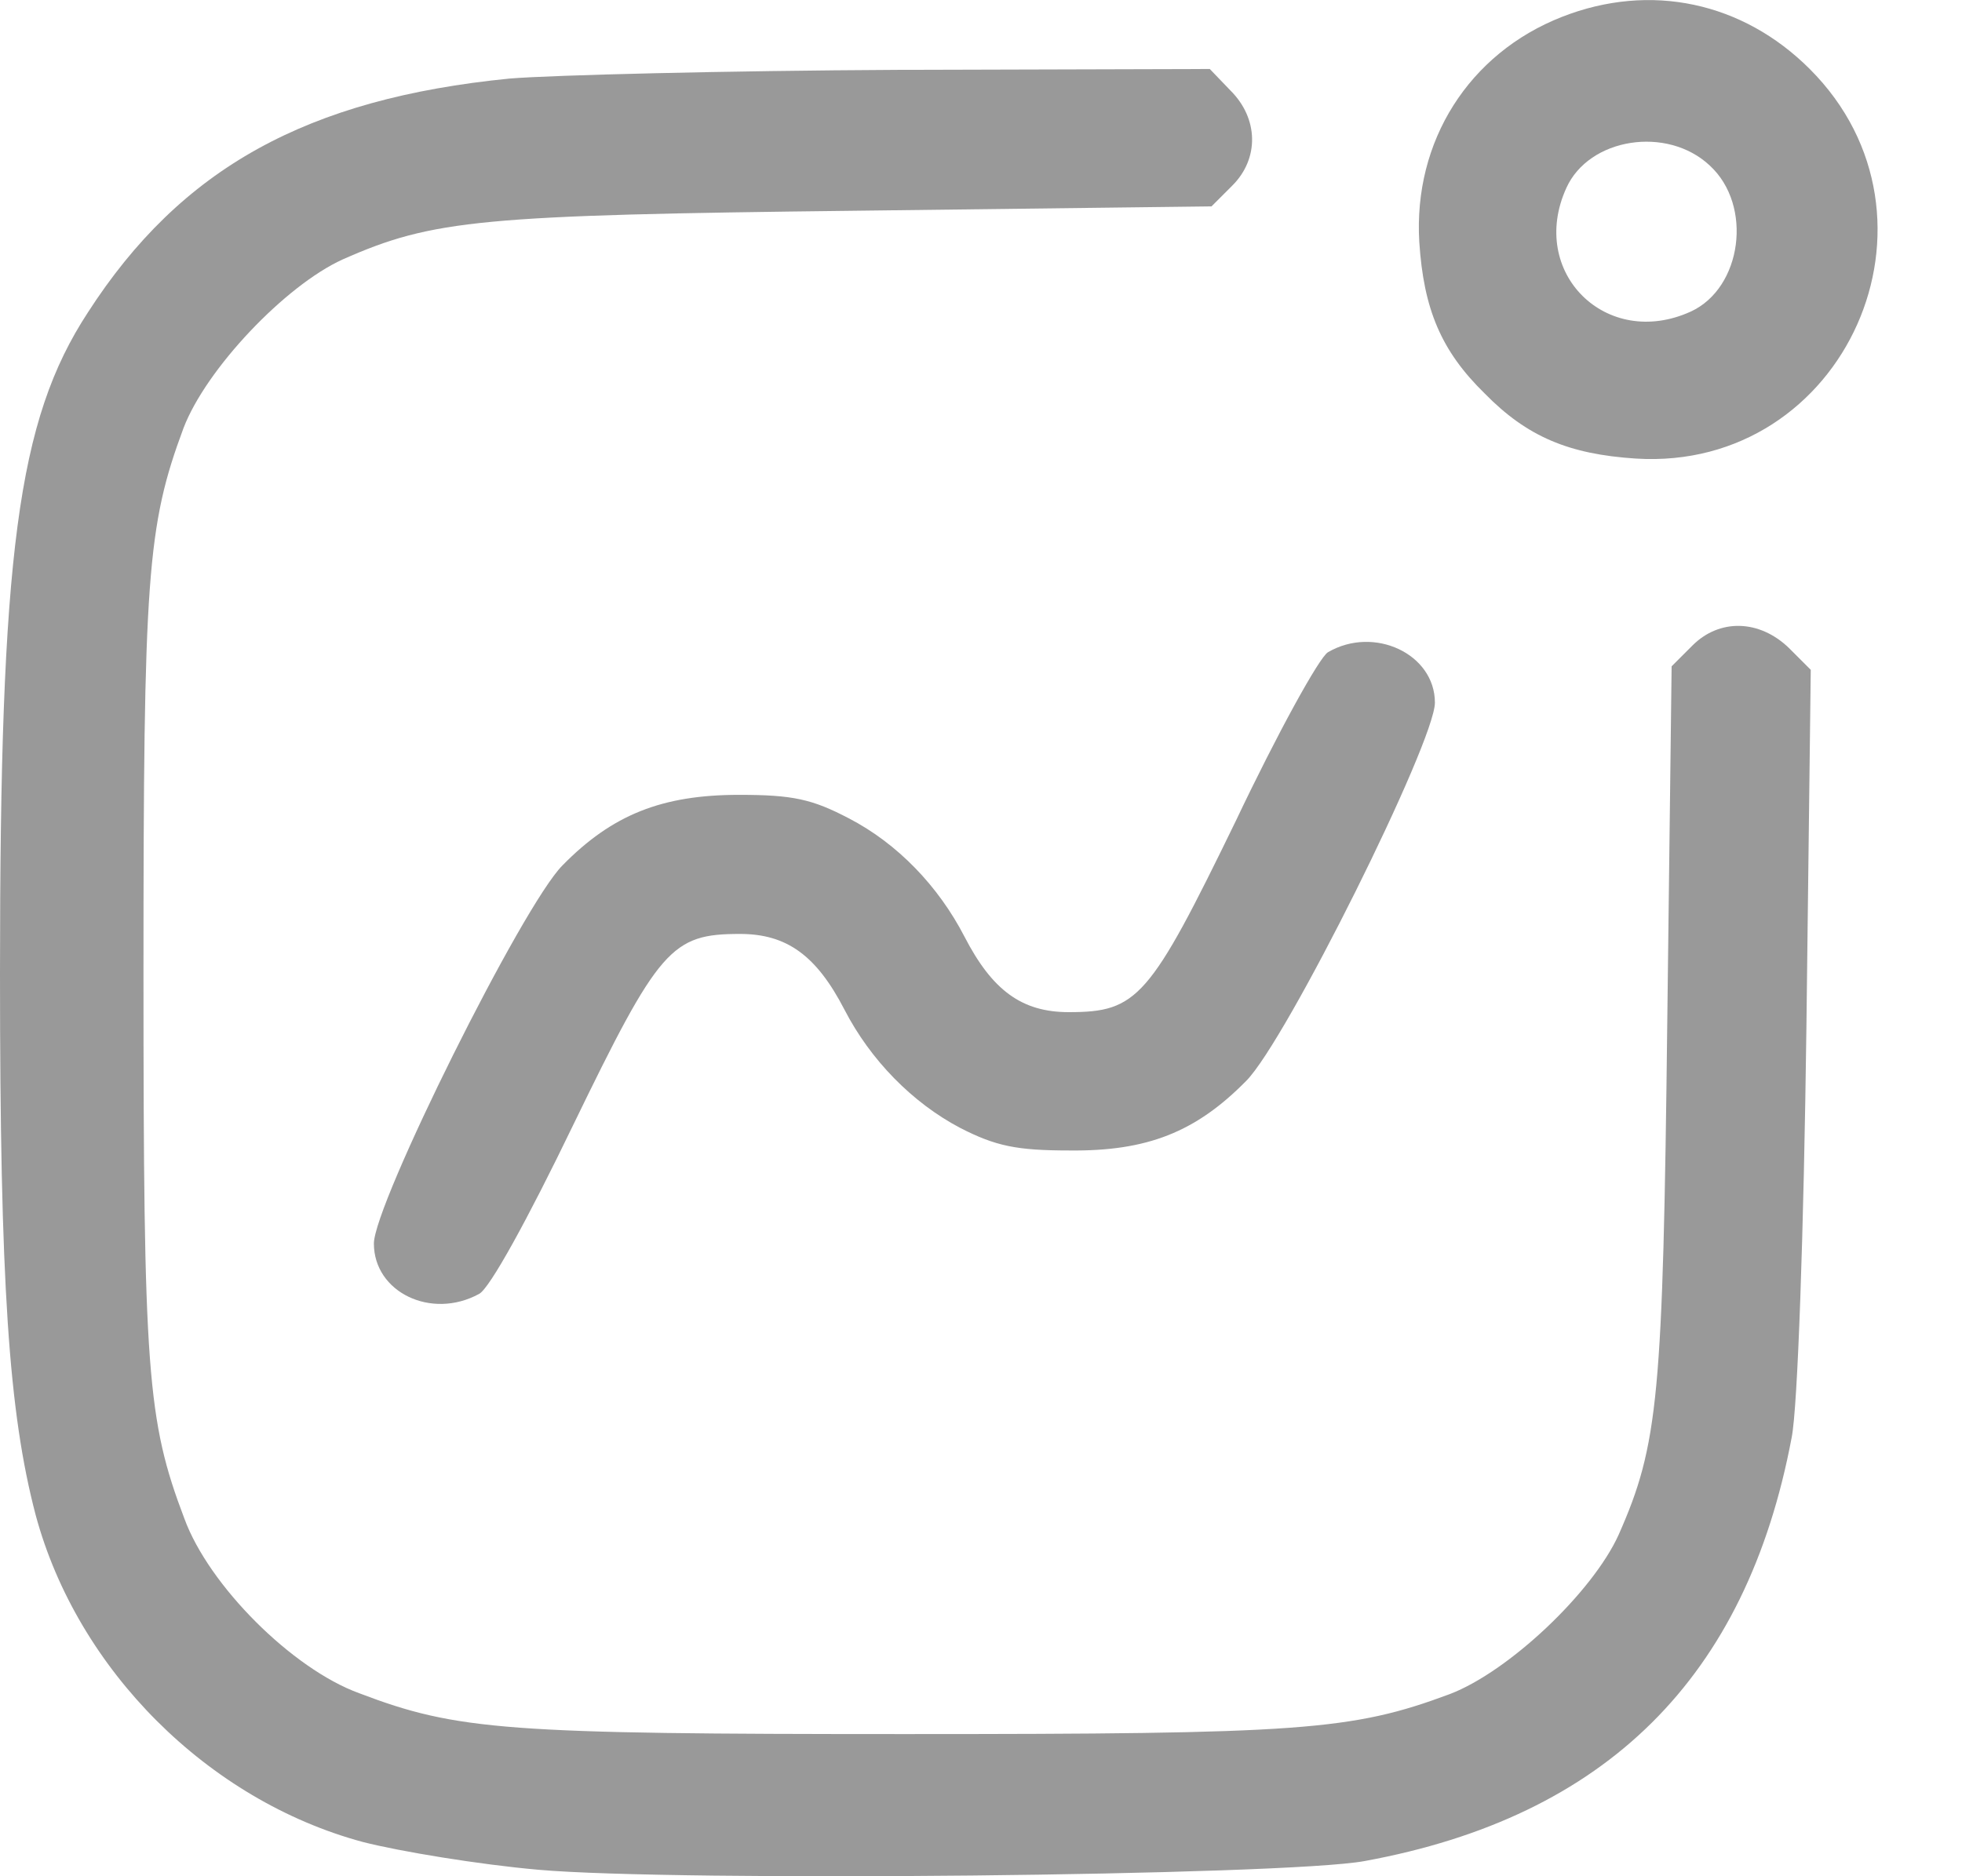 <svg width="23" height="22" viewBox="0 0 23 22"  xmlns="http://www.w3.org/2000/svg">
<g id="Black">
<path id="Vector" d="M18.31 0.198C17.219 0.626 16.567 1.656 16.638 2.838C16.689 3.624 16.893 4.113 17.403 4.612C17.902 5.122 18.392 5.326 19.177 5.377C21.634 5.53 22.959 2.553 21.216 0.81C20.431 0.025 19.35 -0.21 18.31 0.198ZM20.043 1.941C20.553 2.41 20.421 3.379 19.819 3.654C18.83 4.103 17.913 3.195 18.361 2.206C18.626 1.615 19.544 1.472 20.043 1.941Z" fill="#999999"/>
<path id="Vector_2" d="M5.975 0.921C3.599 1.156 2.121 1.971 1.03 3.664C0.204 4.928 0 6.498 0 11.412C0 15.052 0.102 16.561 0.418 17.764C0.907 19.579 2.437 21.108 4.252 21.598C4.69 21.71 5.618 21.863 6.311 21.924C7.912 22.067 15.059 21.995 15.997 21.822C18.831 21.302 20.473 19.671 21.003 16.857C21.074 16.51 21.145 14.45 21.176 12.055L21.227 7.854L20.972 7.599C20.625 7.263 20.157 7.252 19.84 7.569L19.596 7.813L19.545 11.983C19.494 16.378 19.443 16.938 18.974 17.998C18.668 18.671 17.689 19.599 16.996 19.864C15.844 20.293 15.252 20.333 10.603 20.333C5.944 20.333 5.363 20.293 4.211 19.854C3.426 19.569 2.447 18.59 2.161 17.805C1.723 16.653 1.682 16.072 1.682 11.412C1.682 6.763 1.723 6.172 2.151 5.02C2.416 4.326 3.344 3.348 4.017 3.042C5.077 2.573 5.638 2.522 10.032 2.471L14.202 2.42L14.447 2.175C14.763 1.859 14.753 1.39 14.427 1.064L14.182 0.809L10.532 0.819C8.523 0.829 6.474 0.88 5.975 0.921Z" fill="#999999"/>
<path id="Vector_3" d="M15.567 7.648C15.465 7.709 14.976 8.596 14.487 9.626C13.477 11.705 13.335 11.868 12.529 11.868C11.979 11.868 11.632 11.614 11.306 10.982C11 10.39 10.521 9.891 9.95 9.595C9.521 9.371 9.297 9.32 8.665 9.32C7.758 9.32 7.176 9.554 6.595 10.146C6.126 10.614 4.383 14.122 4.383 14.581C4.383 15.152 5.056 15.478 5.616 15.172C5.739 15.111 6.187 14.295 6.718 13.194C7.727 11.114 7.87 10.951 8.675 10.951C9.226 10.951 9.572 11.206 9.899 11.838C10.204 12.429 10.694 12.929 11.255 13.225C11.673 13.439 11.917 13.49 12.539 13.49C13.447 13.5 14.018 13.275 14.609 12.674C15.078 12.205 16.821 8.698 16.821 8.239C16.821 7.668 16.108 7.332 15.567 7.648Z" fill="#999999"/>
</g>
</svg>
